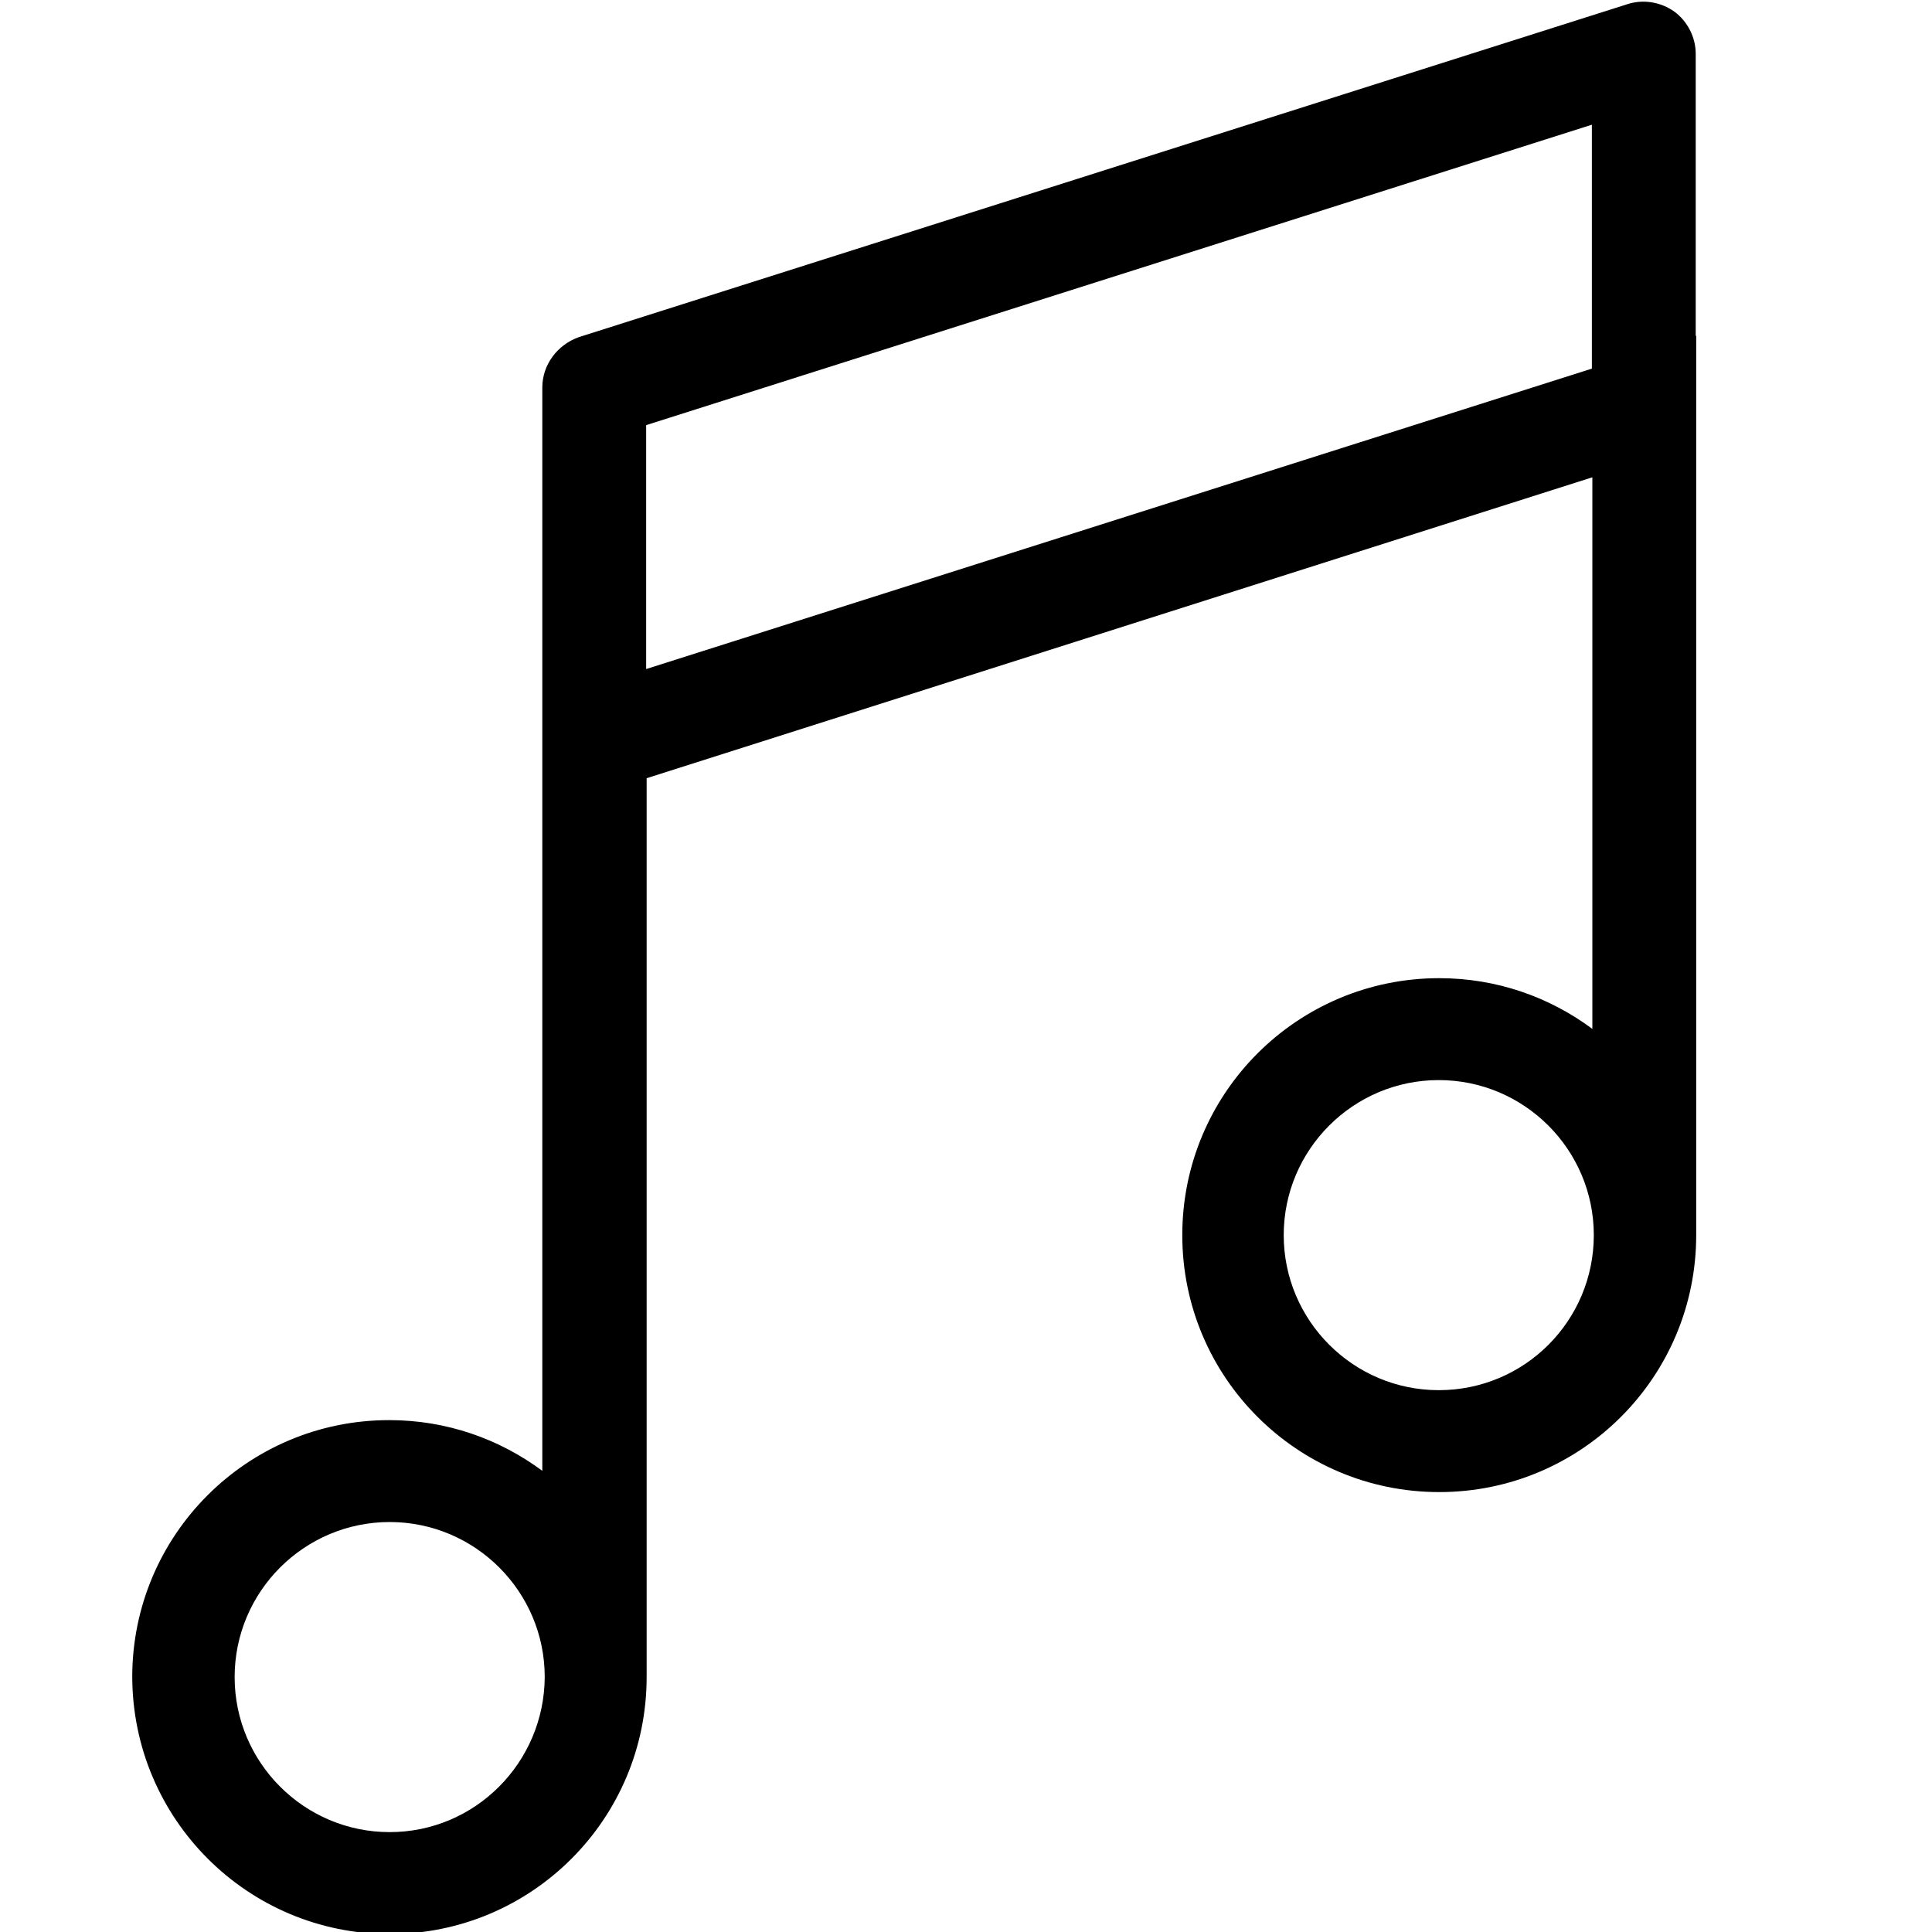 <?xml version="1.0" encoding="UTF-8" standalone="no"?>
<!-- Generator: Adobe Illustrator 16.0.0, SVG Export Plug-In . SVG Version: 6.00 Build 0)  -->

<svg
   xmlns:osb="http://www.openswatchbook.org/uri/2009/osb"
   xmlns:dc="http://purl.org/dc/elements/1.1/"
   xmlns:cc="http://creativecommons.org/ns#"
   xmlns:rdf="http://www.w3.org/1999/02/22-rdf-syntax-ns#"
   xmlns:svg="http://www.w3.org/2000/svg"
   xmlns="http://www.w3.org/2000/svg"
   xmlns:sodipodi="http://sodipodi.sourceforge.net/DTD/sodipodi-0.dtd"
   xmlns:inkscape="http://www.inkscape.org/namespaces/inkscape"
   version="1.1"
   id="Capa_1"
   x="0px"
   y="0px"
   width="40"
   height="40"
   viewBox="0 0 40 40"
   xml:space="preserve"
   sodipodi:docname="ios-obra.svg"
   inkscape:version="0.92.4 (5da689c313, 2019-01-14)"><defs
   id="defs5770"><linearGradient
     id="linearGradient7834"
     osb:paint="solid"><stop
       style="stop-color:#000000;stop-opacity:1;"
       offset="0"
       id="stop7832" /></linearGradient><linearGradient
     id="linearGradient7810"
     osb:paint="solid"><stop
       style="stop-color:#ffffff;stop-opacity:1;"
       offset="0"
       id="stop7808" /></linearGradient><linearGradient
     id="linearGradient6356"
     osb:paint="gradient"><stop
       style="stop-color:#ffffff;stop-opacity:1;"
       offset="0"
       id="stop6352" /><stop
       style="stop-color:#ffffff;stop-opacity:0;"
       offset="1"
       id="stop6354" /></linearGradient></defs><sodipodi:namedview
   pagecolor="#ffffff"
   bordercolor="#666666"
   borderopacity="1"
   objecttolerance="10"
   gridtolerance="10"
   guidetolerance="10"
   inkscape:pageopacity="0"
   inkscape:pageshadow="2"
   inkscape:window-width="1360"
   inkscape:window-height="705"
   id="namedview5768"
   showgrid="false"
   inkscape:zoom="9.6682956"
   inkscape:cx="14.837994"
   inkscape:cy="22.612143"
   inkscape:window-x="-8"
   inkscape:window-y="-8"
   inkscape:window-maximized="1"
   inkscape:current-layer="Capa_1" />

<g
   id="g5737"
   transform="translate(0,-236.164)">
</g>
<g
   id="g5739"
   transform="translate(0,-236.164)">
</g>
<g
   id="g5741"
   transform="translate(0,-236.164)">
</g>
<g
   id="g5743"
   transform="translate(0,-236.164)">
</g>
<g
   id="g5745"
   transform="translate(0,-236.164)">
</g>
<g
   id="g5747"
   transform="translate(0,-236.164)">
</g>
<g
   id="g5749"
   transform="translate(0,-236.164)">
</g>
<g
   id="g5751"
   transform="translate(0,-236.164)">
</g>
<g
   id="g5753"
   transform="translate(0,-236.164)">
</g>
<g
   id="g5755"
   transform="translate(0,-236.164)">
</g>
<g
   id="g5757"
   transform="translate(0,-236.164)">
</g>
<g
   id="g5759"
   transform="translate(0,-236.164)">
</g>
<g
   id="g5761"
   transform="translate(0,-236.164)">
</g>
<g
   id="g5763"
   transform="translate(0,-236.164)">
</g>
<g
   id="g5765"
   transform="translate(0,-236.164)">
</g>
<path
   inkscape:connector-curvature="0"
   class="st1"
   d="m 35.108,6.952 v 0 -5.84 c 0,-0.34 -0.17,-0.67 -0.44,-0.87 -0.28,-0.2 -0.64,-0.26 -0.96,-0.16 l -21.73,6.9 c -0.44,0.16 -0.75,0.57 -0.75,1.04 v 11.02 10.22 1.19 c -0.89,-0.66 -1.98,-1.05 -3.17,-1.05 -2.94,0 -5.32,2.38 -5.32,5.32 0.01,2.94 2.39,5.32 5.33,5.32 2.94,0 5.32,-2.38 5.32,-5.32 0,-0.03 0,-0.05 0,-0.08 v -5.29 -13.24 l 19.58,-6.23 V 21.302 c -0.89,-0.66 -1.98,-1.05 -3.17,-1.05 -2.94,0 -5.32,2.38 -5.32,5.32 0,2.94 2.38,5.32 5.32,5.32 2.94,0 5.32,-2.38 5.32,-5.32 0,0 0,-0.01 0,-0.01 v 0 V 6.952 Z M 8.068,37.932 c -1.77,0 -3.21,-1.44 -3.21,-3.21 0,-1.77 1.44,-3.21 3.21,-3.21 1.77,0 3.21,1.44 3.21,3.21 -0.01,1.77 -1.44,3.21 -3.21,3.21 z m 5.31,-24.08 V 8.802 l 19.58,-6.22 v 5.05 z m 16.41,14.93 c -1.77,0 -3.21,-1.44 -3.21,-3.21 0,-1.77 1.44,-3.21 3.21,-3.21 1.77,0 3.21,1.44 3.21,3.21 0,1.77 -1.43,3.21 -3.21,3.21 z"
   id="path2838" /></svg>